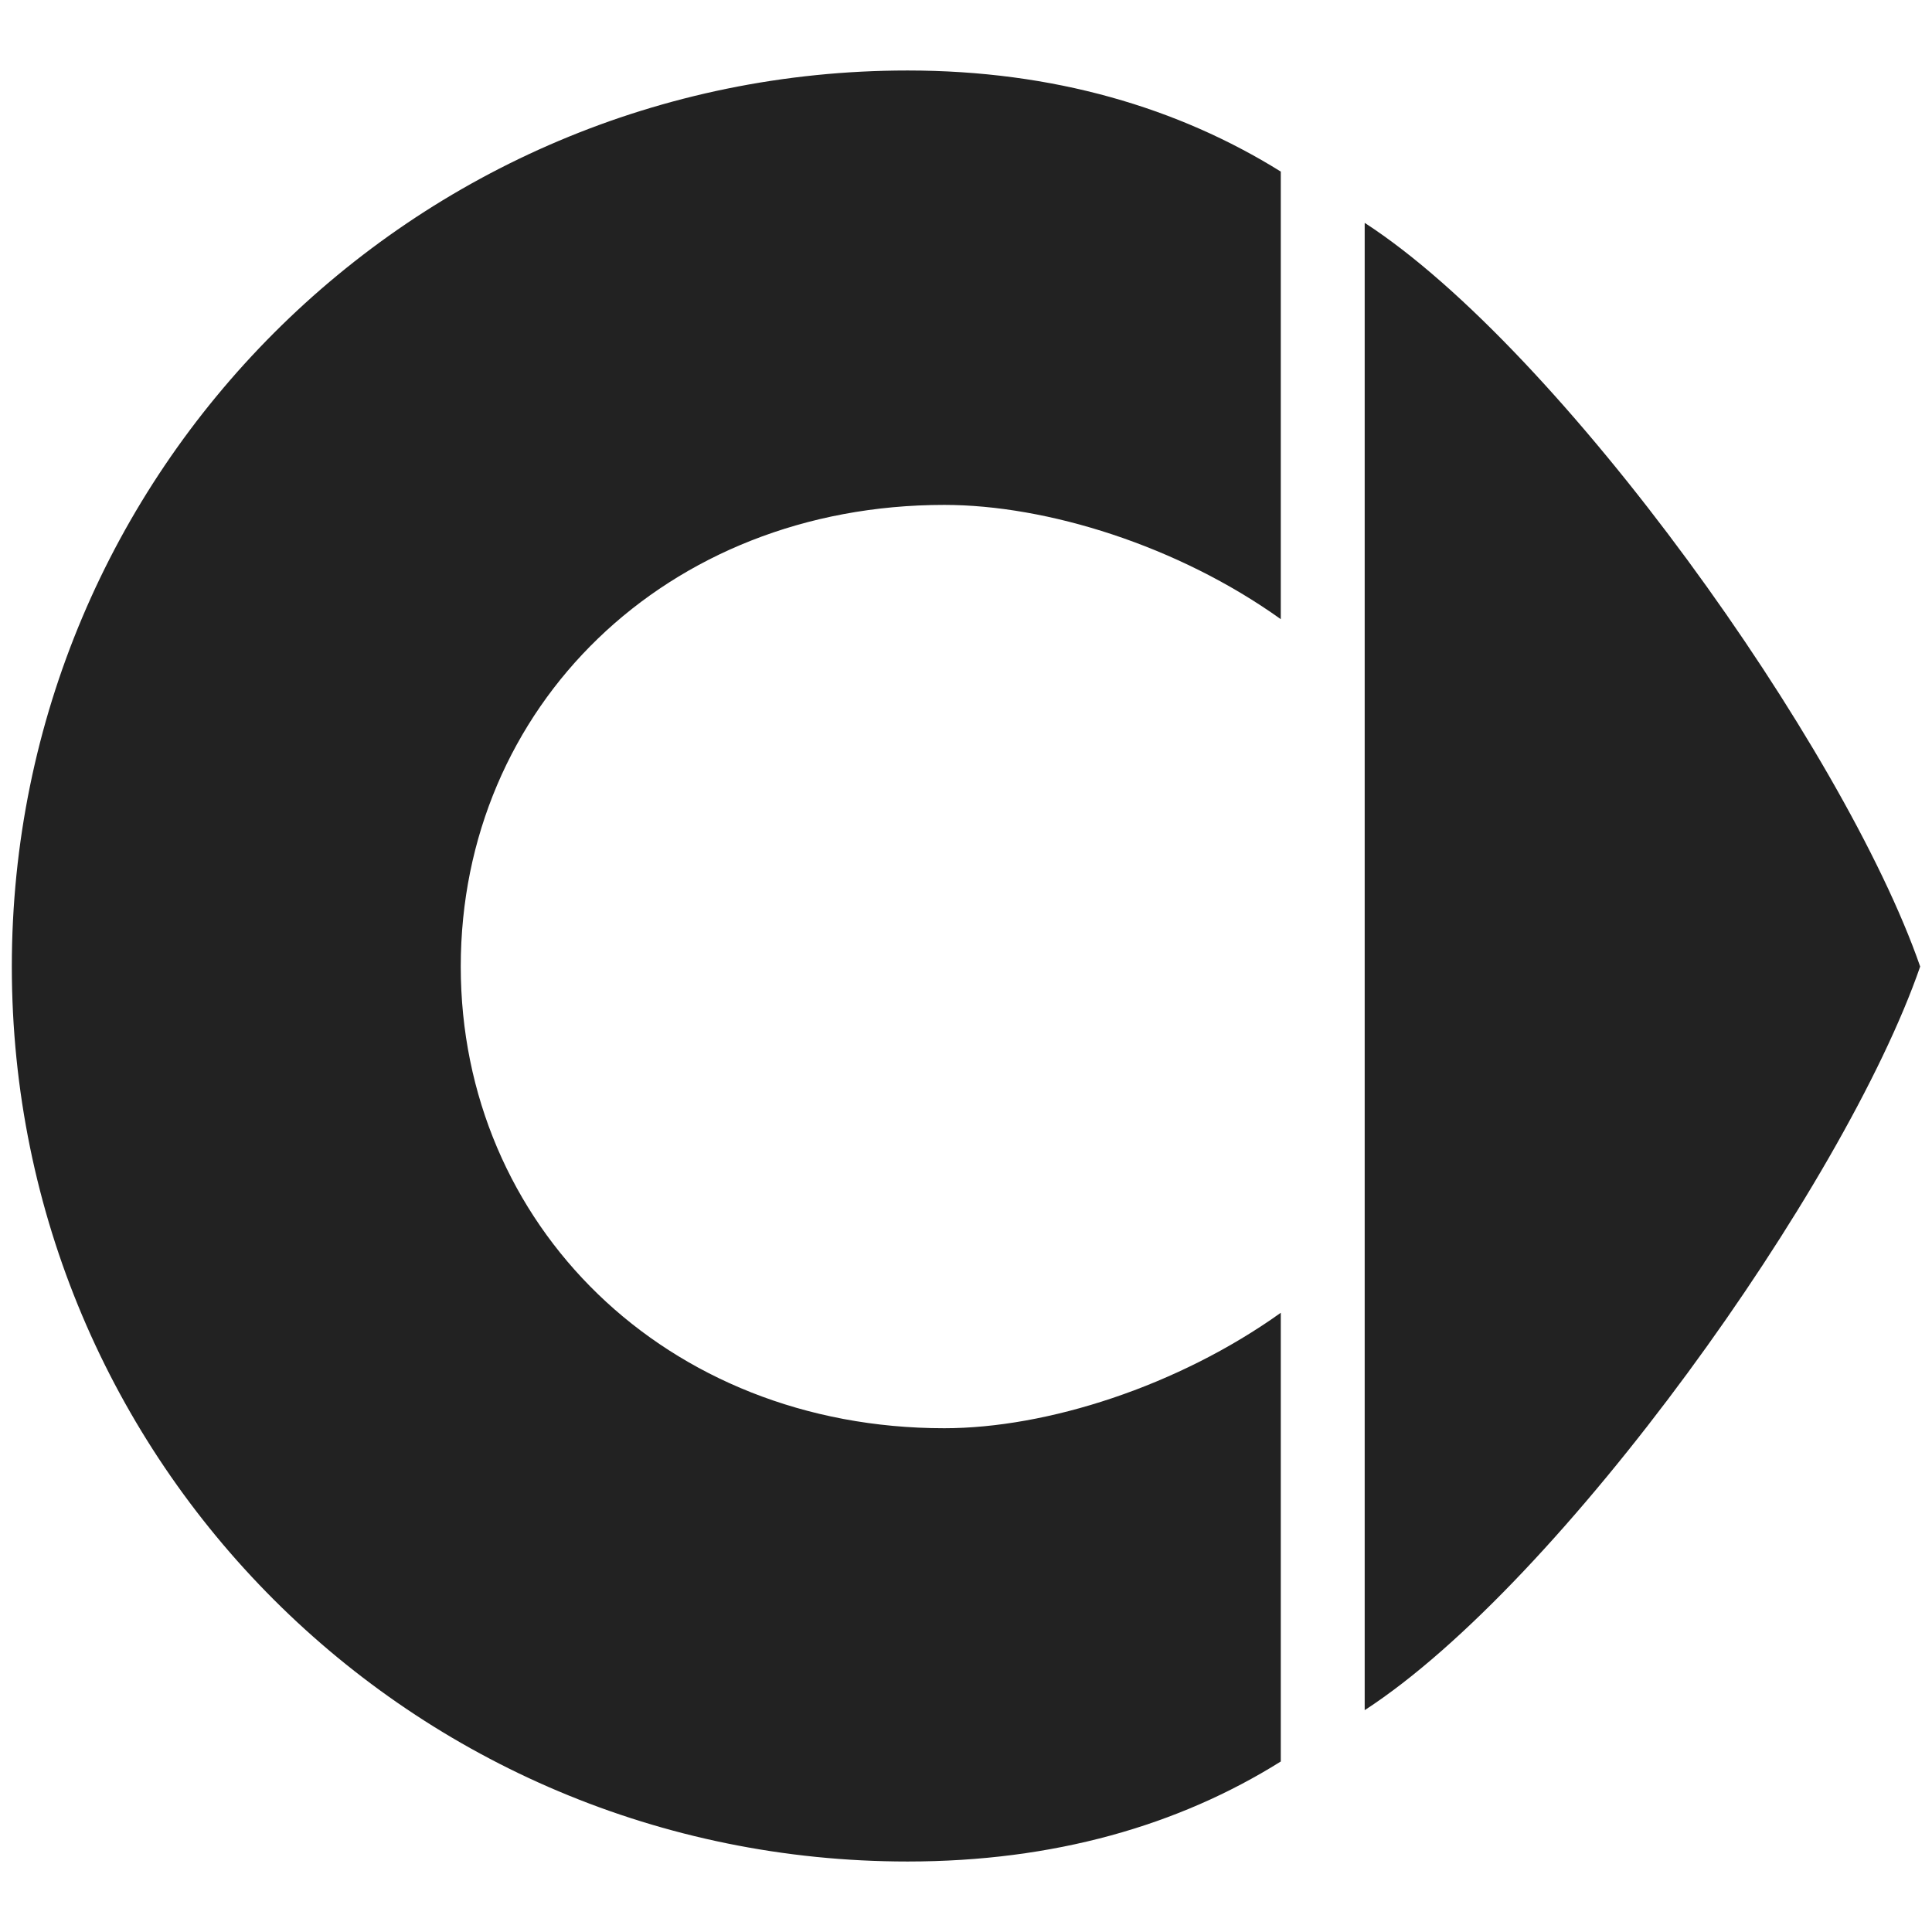 <?xml version="1.0" encoding="utf-8"?>
<!-- Generator: Adobe Illustrator 16.0.3, SVG Export Plug-In . SVG Version: 6.00 Build 0)  -->
<!DOCTYPE svg PUBLIC "-//W3C//DTD SVG 1.1//EN" "http://www.w3.org/Graphics/SVG/1.1/DTD/svg11.dtd">
<svg version="1.1" id="Ebene_1" xmlns="http://www.w3.org/2000/svg" xmlns:xlink="http://www.w3.org/1999/xlink" x="0px" y="0px"
	 width="566.929px" height="566.929px" viewBox="0 0 566.929 566.929" enable-background="new 0 0 566.929 566.929"
	 xml:space="preserve">
<g id="_91331920_2_">
	<path fill="#222222" d="M400.456,65.399c57.658,37.348,140.697,153.886,163.004,218.225
		c-22.307,64.535-105.346,180.774-163.004,218.208V65.399z"/>
</g>
<g>
	<path fill="#222222" d="M277.1,148.16c30.11,0,68.569,11.96,98.736,33.531V50.352c-30.028-18.699-66.646-29.666-109.506-29.666
		c-145.349,0-262.86,117.737-262.86,262.938c0,145.373,117.512,262.619,262.86,262.619c42.86,0,79.479-10.544,109.506-29.347
		V385.222c-30.167,21.561-68.626,33.88-98.736,33.88c-81.783,0-141.895-59.729-141.895-135.478
		C135.206,207.543,195.317,148.16,277.1,148.16z"/>
</g>
<g>
</g>
<g>
</g>
<g>
</g>
<g>
</g>
<g>
</g>
<g>
</g>
</svg>
